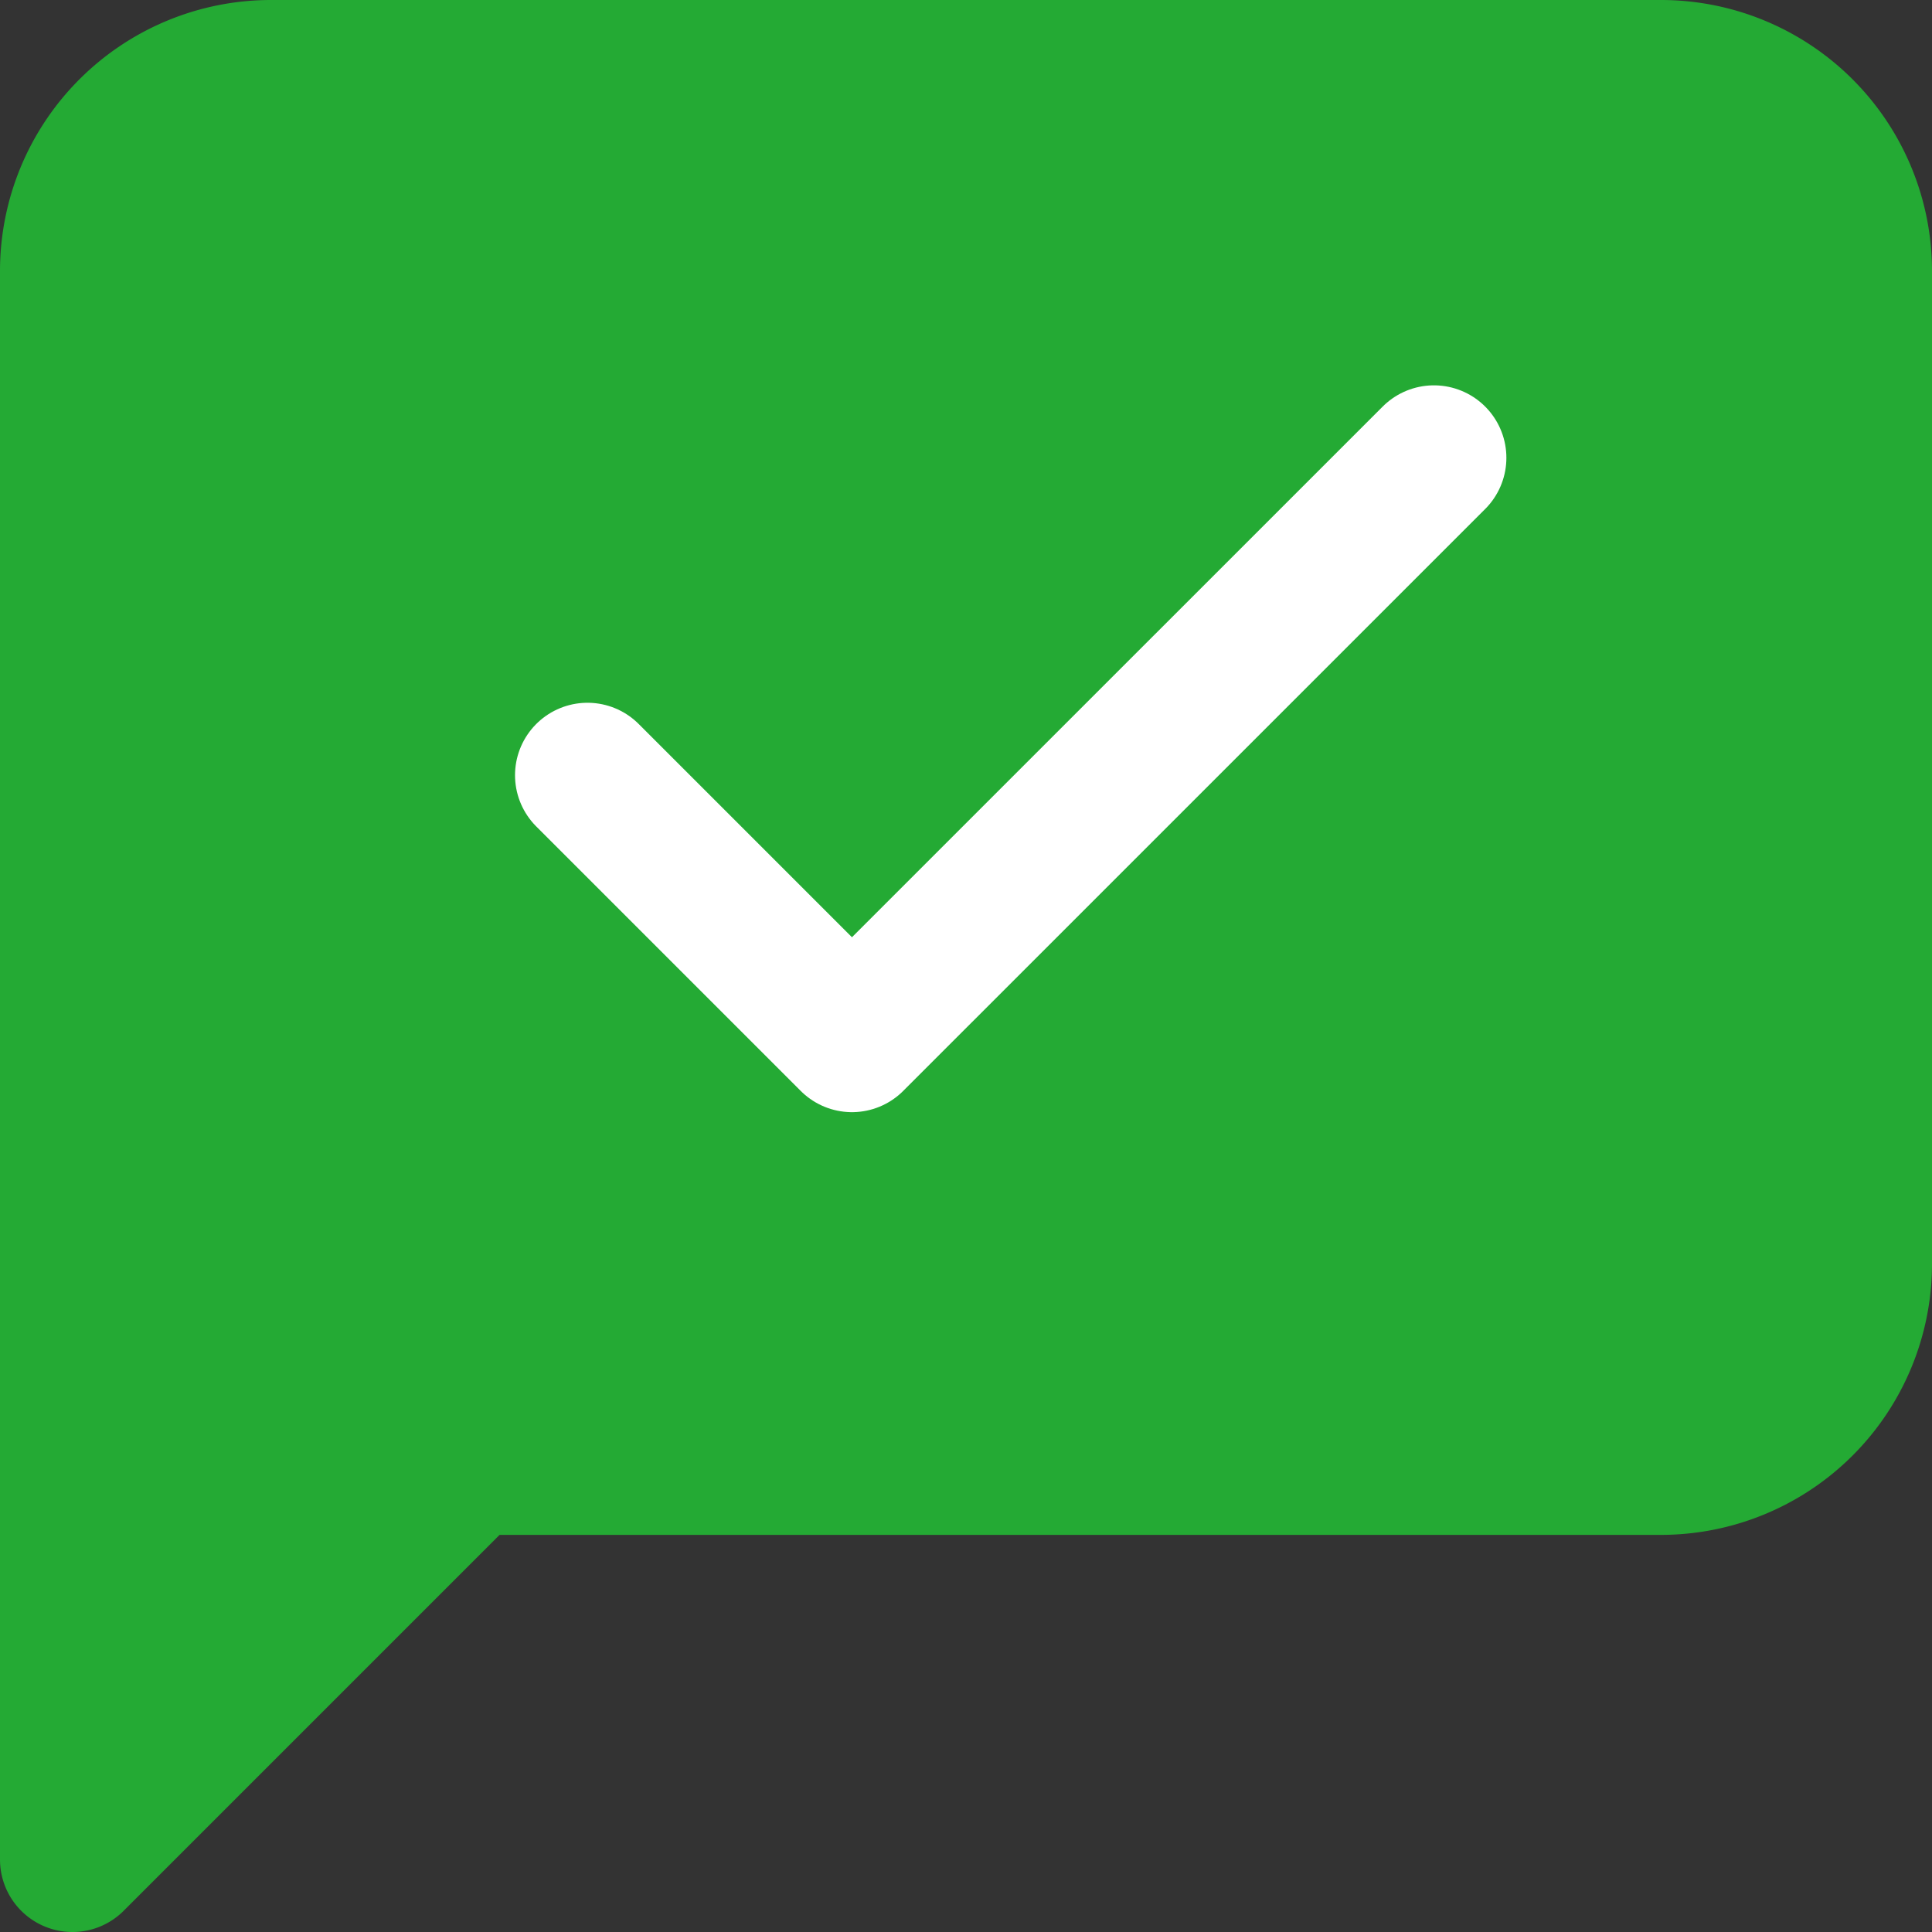 <svg xmlns="http://www.w3.org/2000/svg" width="40" height="40" viewBox="0 0 40 40"><rect x="0" y="0" width="40" height="40" fill="#333333" stroke="none"/><defs><style>.a{fill:#24aa34;stroke:#24aa34;}.a,.b{stroke-linecap:round;stroke-linejoin:round;stroke-width:3px;}.b{fill:none;stroke:#fff;}</style></defs><g transform="translate(-1080 -196.5)"><path class="a" d="M41.5,29.167a4.111,4.111,0,0,1-4.111,4.111H12.722L4.5,41.5V8.611A4.111,4.111,0,0,1,8.611,4.5H37.389A4.111,4.111,0,0,1,41.5,8.611Z" transform="translate(1077 193.5)"/><path class="b" d="M23.525,9,11.476,21.048,6,15.572" transform="translate(1086.163 196.978)"/></g></svg>